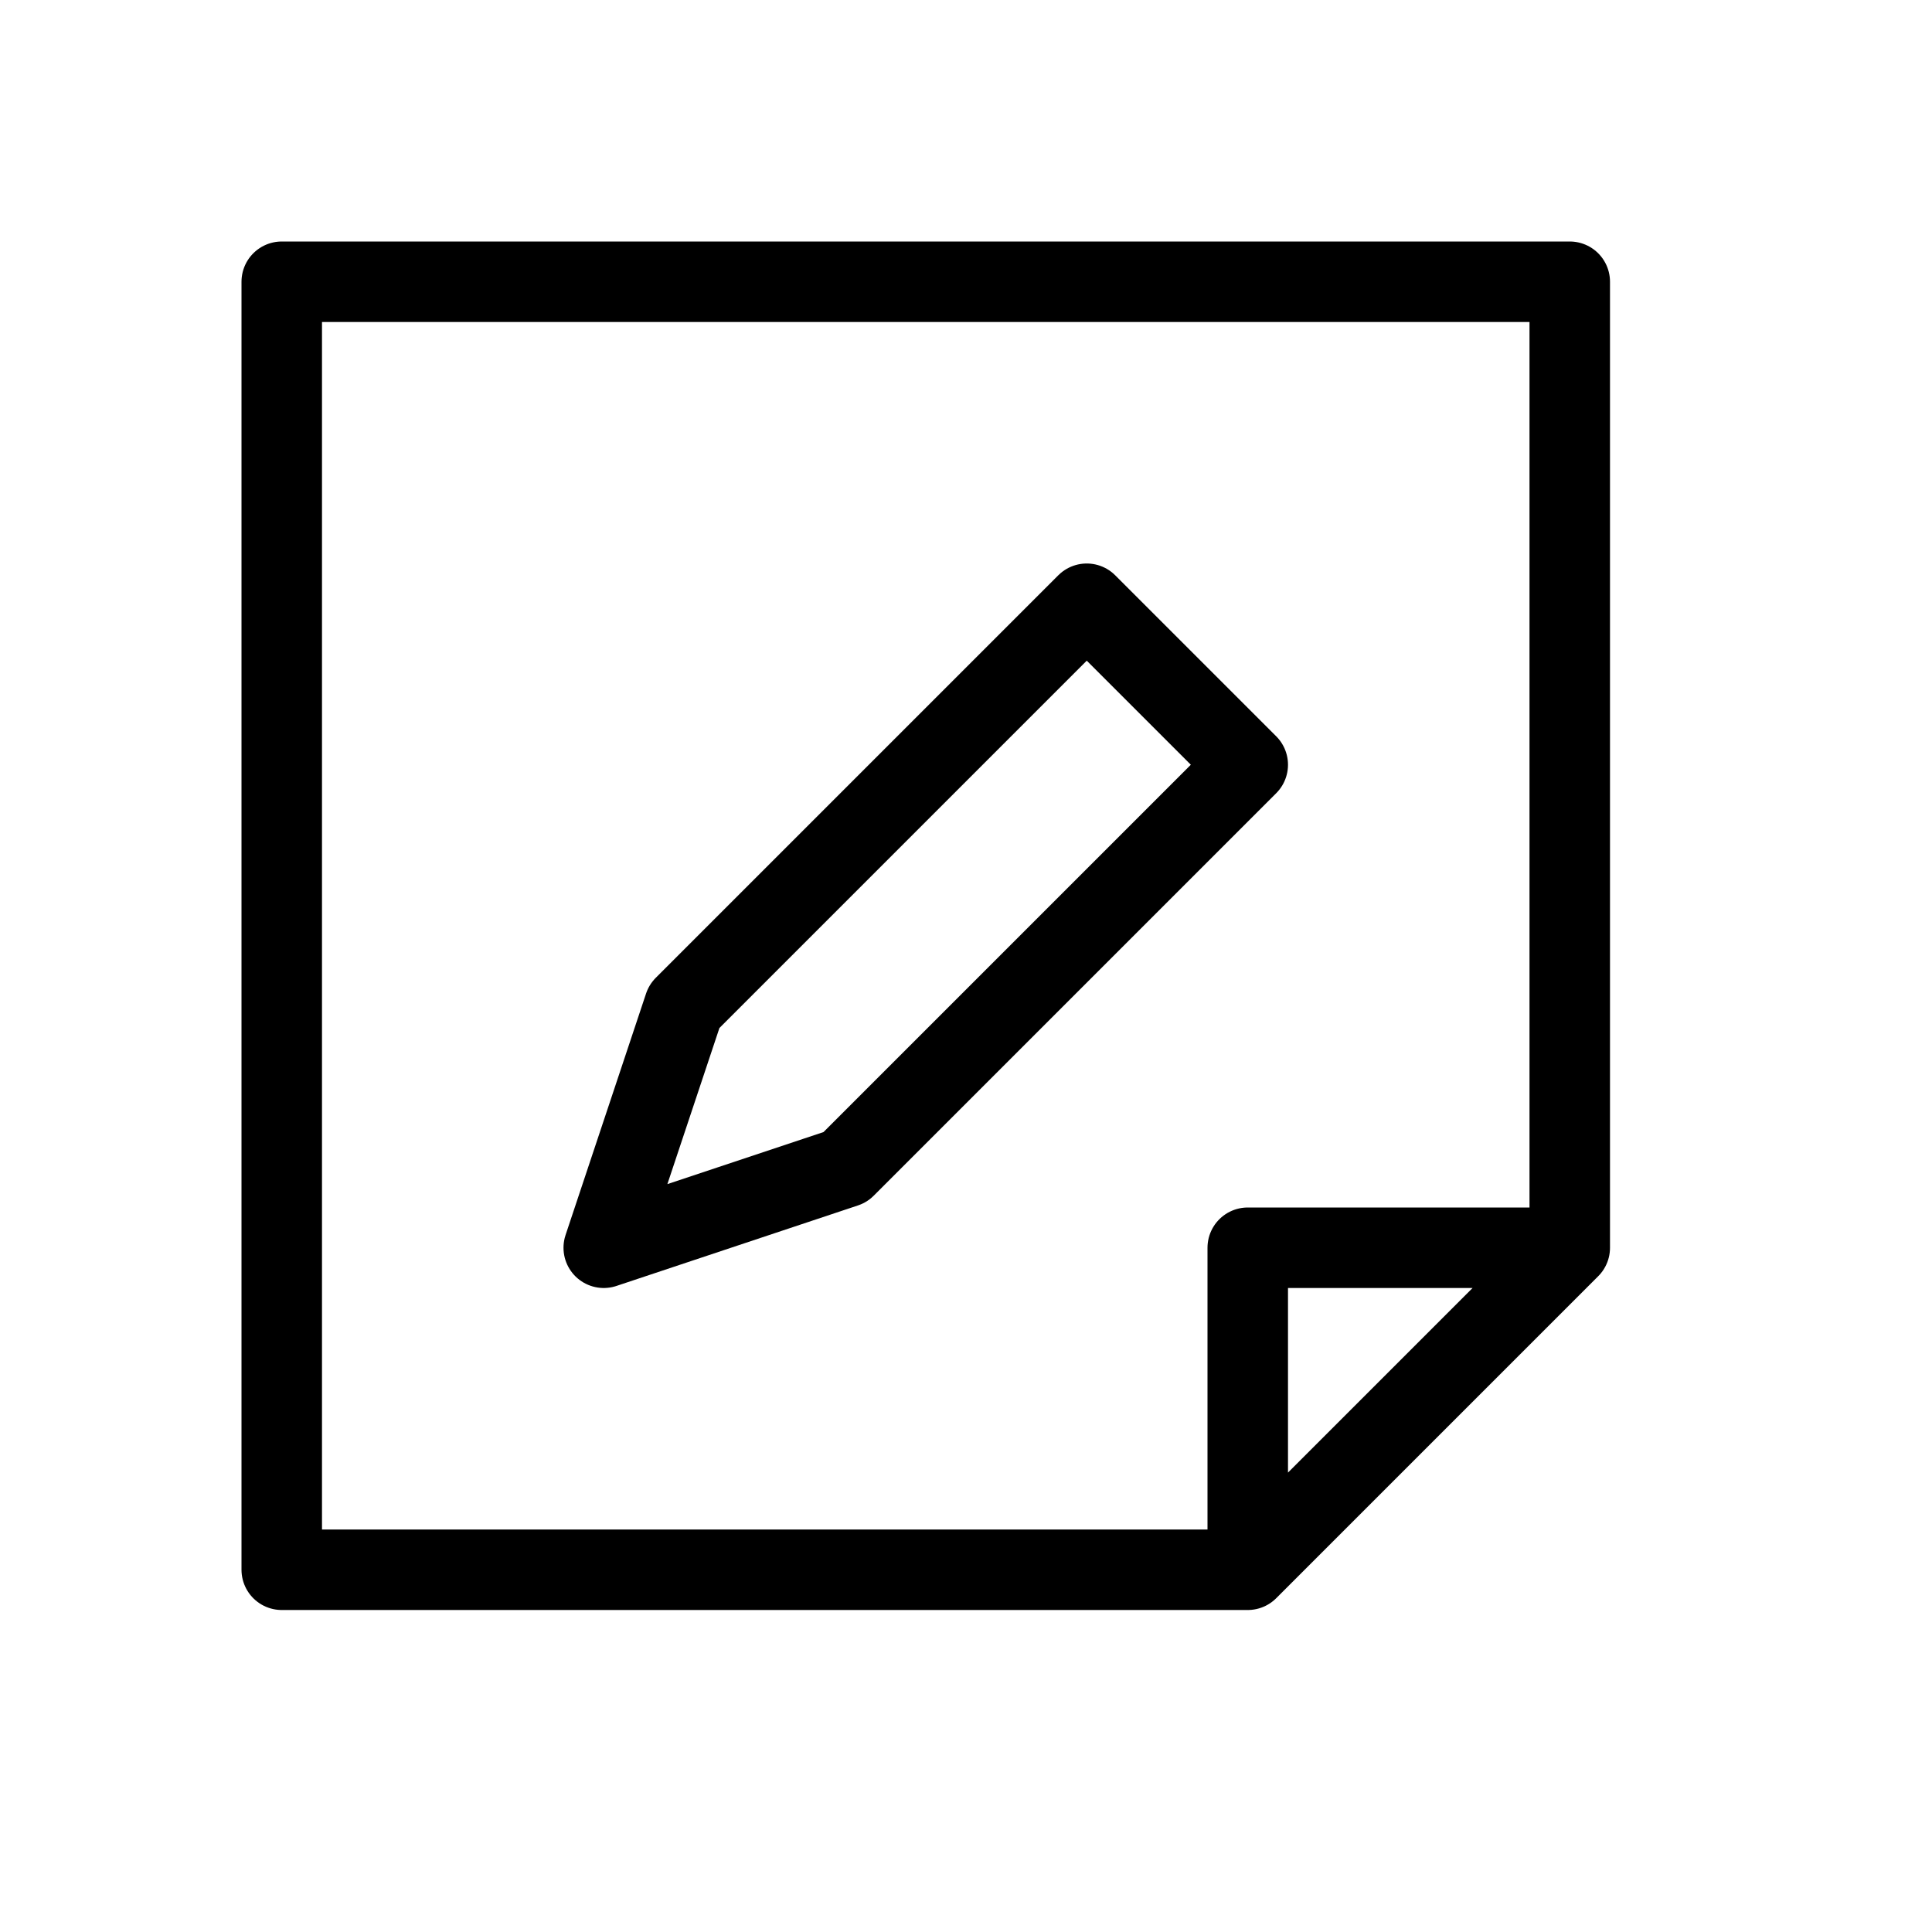 <svg height="24" viewBox="0 0 24 24" width="24" xmlns="http://www.w3.org/2000/svg"><path d="m15.5 19.5v-4h4m-16-12v16h12l4-4v-12zm5 9 5-5 2 2-5 5-3 1z" fill="none" stroke="#000" stroke-linecap="round" stroke-linejoin="round"/></svg>